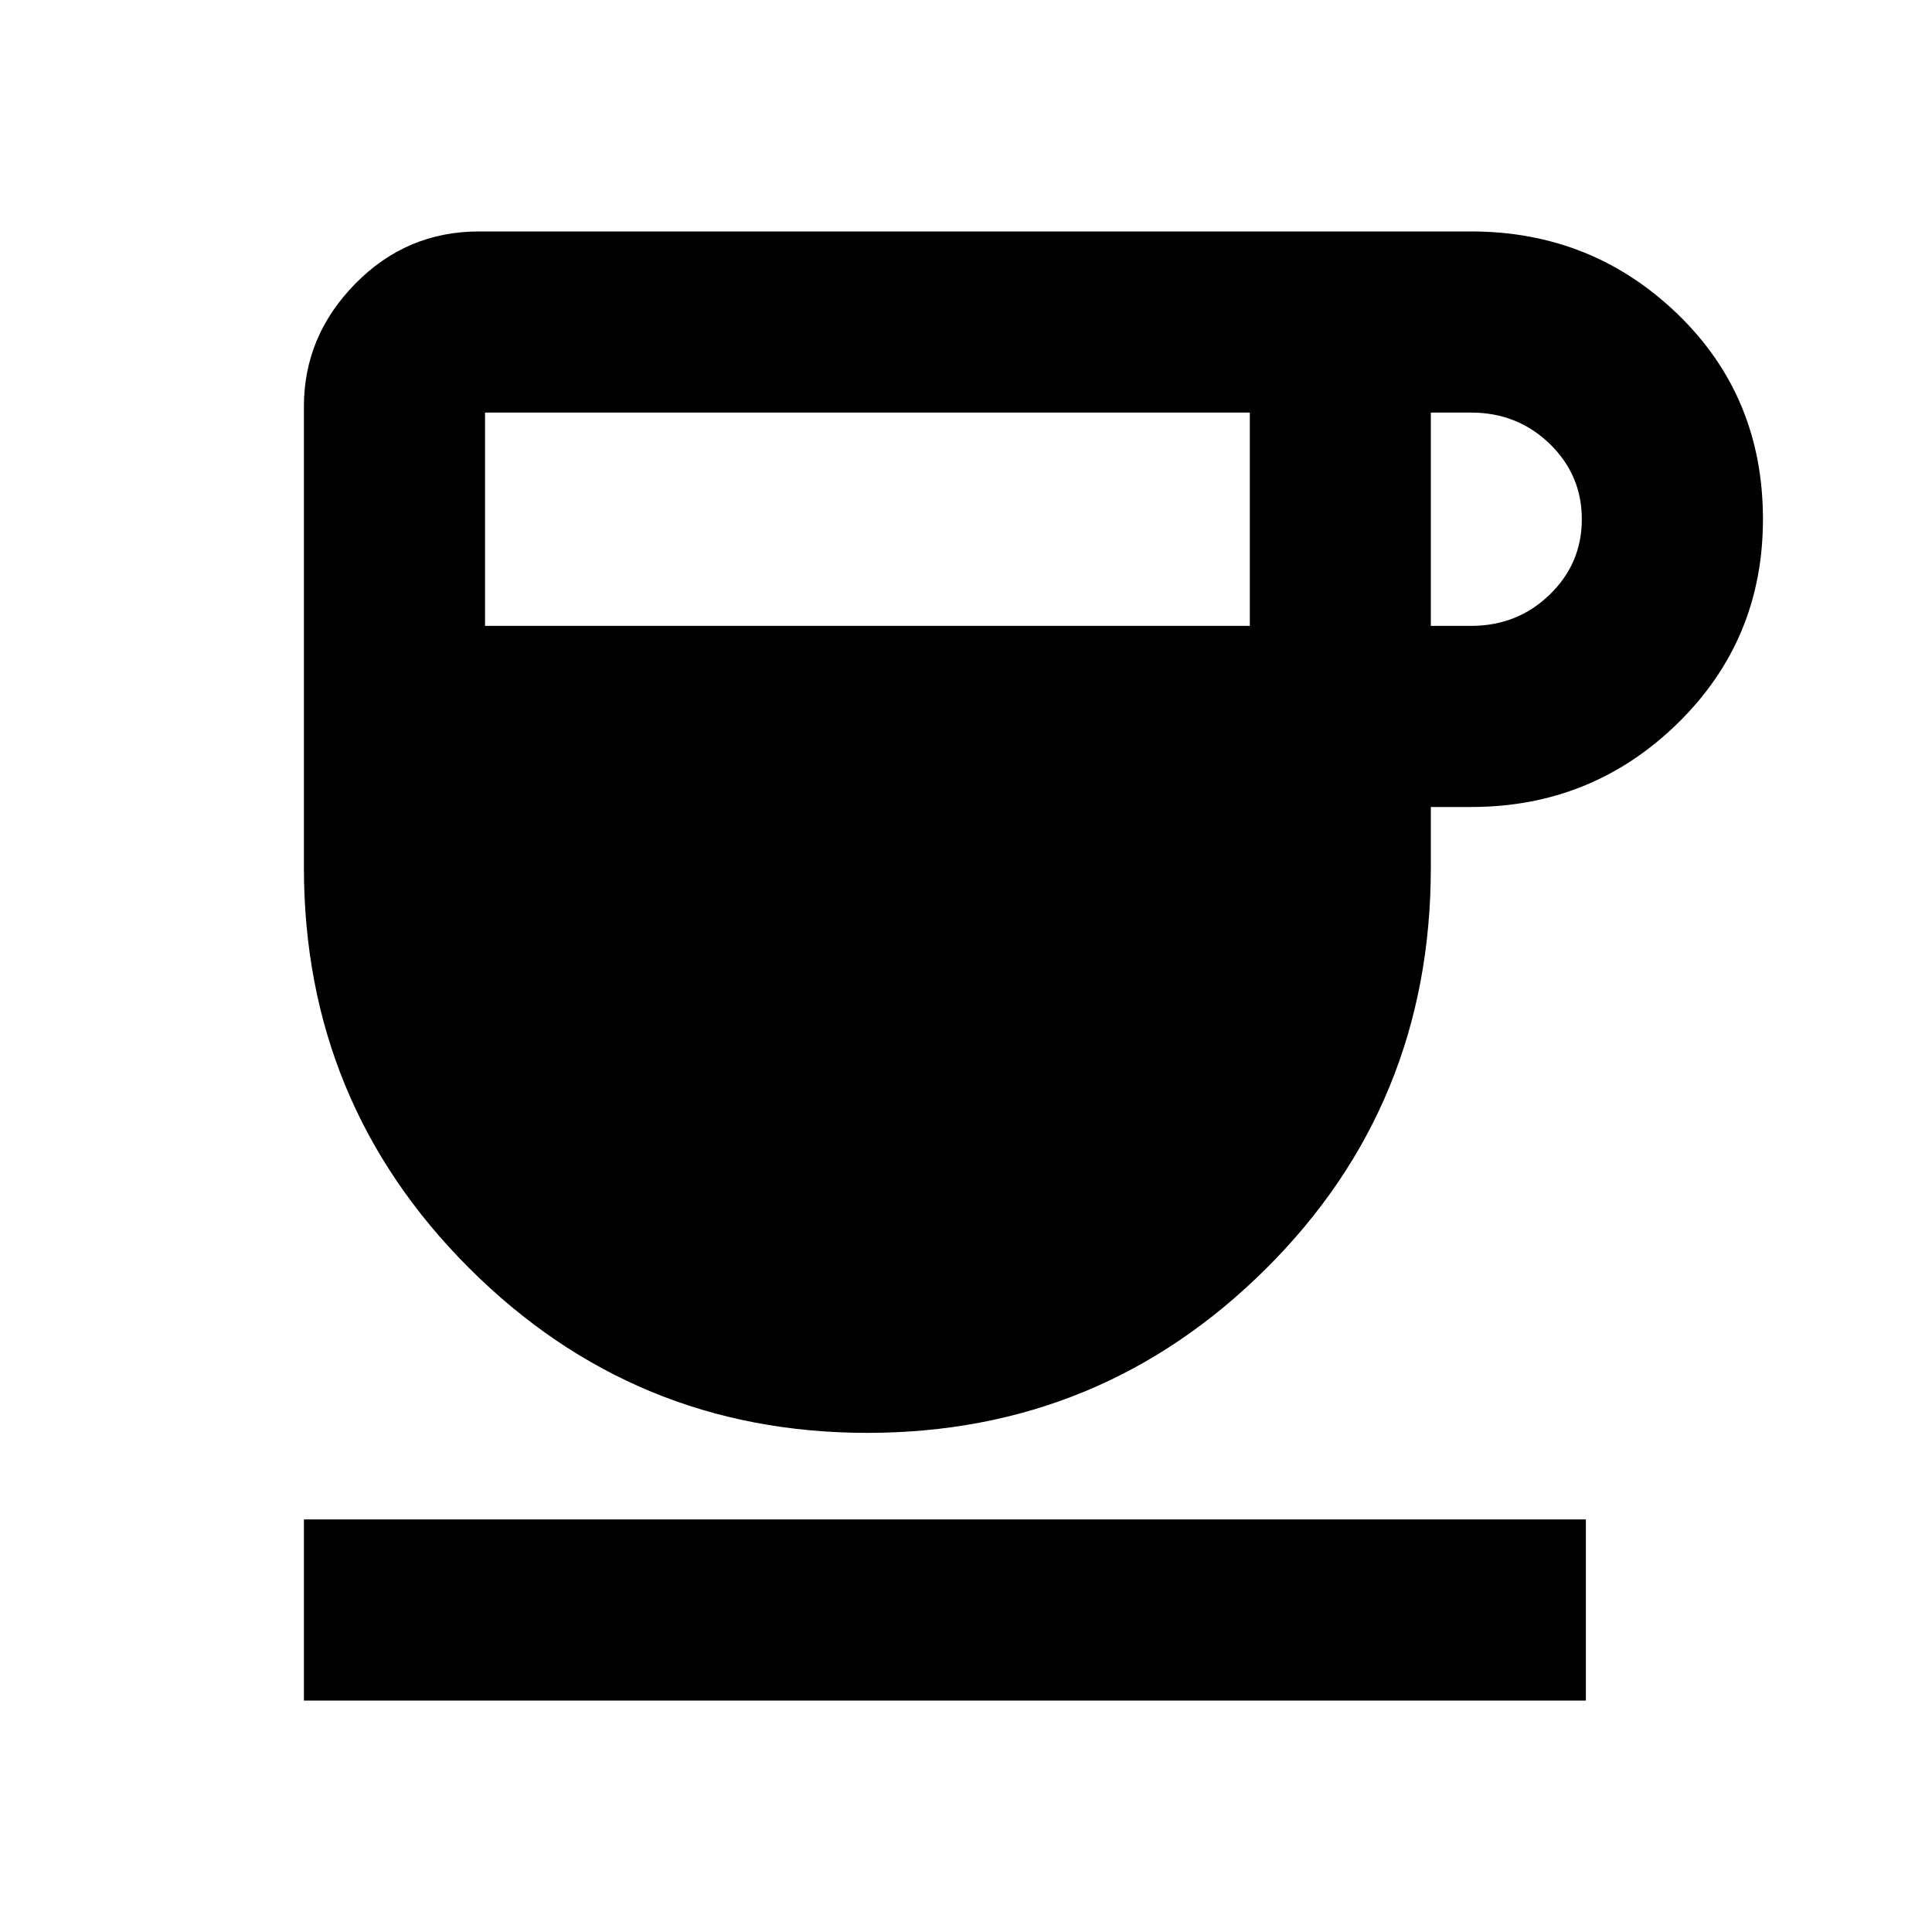 <svg xmlns="http://www.w3.org/2000/svg" height="20" width="20"><path d="M8.979 14.833q-2.417 0-4.125-1.708-1.708-1.708-1.708-4.146V4.208q0-.729.531-1.27.531-.542 1.281-.542h10.271q1.25 0 2.136.854.885.854.885 2.125 0 1.25-.885 2.115-.886.864-2.136.864h-.417v.625q0 2.459-1.708 4.156-1.708 1.698-4.125 1.698ZM5.021 6.479h7.917V4.271H5.021Zm9.791 0h.417q.479 0 .813-.323.333-.323.333-.781t-.333-.781q-.334-.323-.813-.323h-.417ZM3.146 17.604v-1.875h13.271v1.875Z"/></svg>